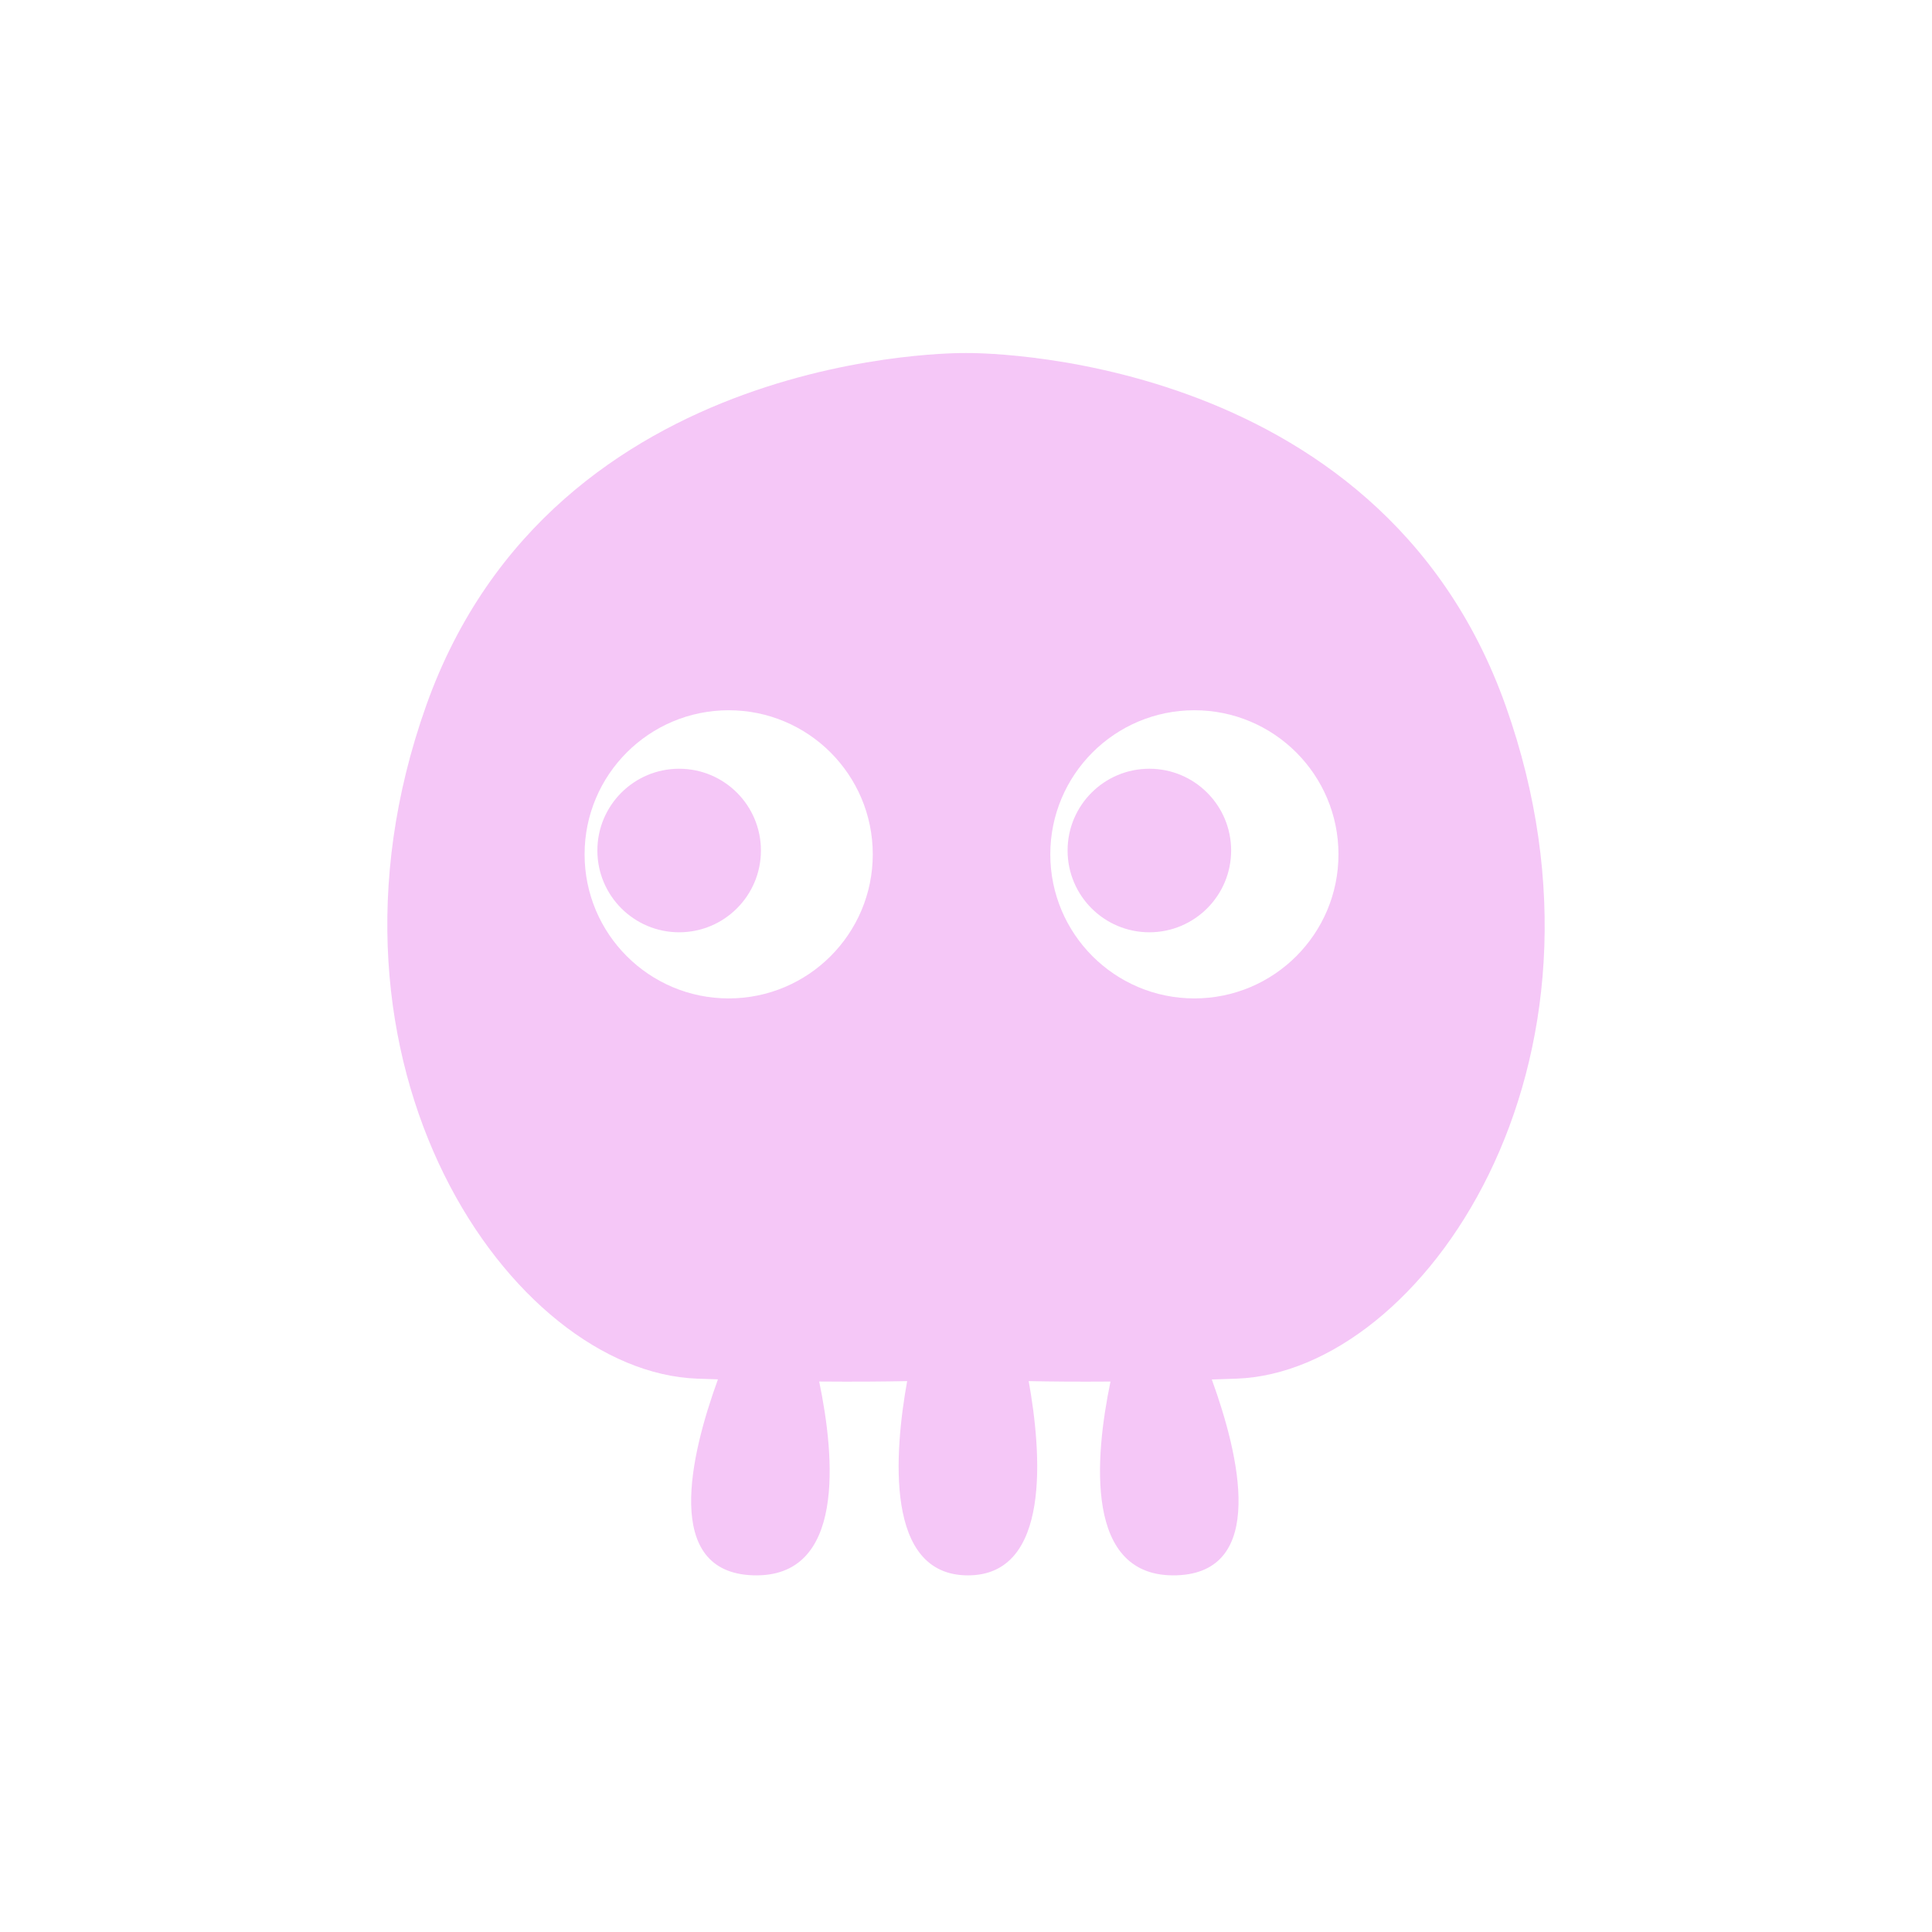 <svg width="120" height="120" viewBox="0 0 120 120" fill="none" xmlns="http://www.w3.org/2000/svg">
<path d="M47.262 52.827C47.262 55.632 44.987 57.906 42.183 57.906C39.379 57.906 37.104 55.631 37.104 52.827C37.104 50.023 39.379 47.748 42.183 47.748C44.987 47.748 47.262 50.021 47.262 52.827ZM71.389 47.748C68.583 47.748 66.31 50.023 66.31 52.827C66.31 55.631 68.585 57.906 71.389 57.906C74.193 57.906 76.468 55.631 76.468 52.827C76.468 50.023 74.194 47.748 71.389 47.748ZM76.817 85.63C76.282 85.65 75.775 85.665 75.267 85.682C76.988 90.415 78.693 97.653 73.094 97.845C67.304 98.042 68.008 90.458 68.975 85.811C66.903 85.827 65.222 85.811 63.894 85.783C64.688 90.202 65.312 97.849 60.119 97.849C54.927 97.849 55.551 90.202 56.345 85.783C54.935 85.812 53.117 85.828 50.881 85.809C51.848 90.455 52.552 98.042 46.761 97.845C41.16 97.653 42.87 90.407 44.593 85.674C44.163 85.66 43.743 85.647 43.294 85.63C31.76 85.206 18.531 66.16 26.469 43.831C34.405 21.503 60.001 21.928 60.001 21.928C60.001 21.928 85.582 21.503 93.517 43.831C101.453 66.16 88.352 85.206 76.817 85.63ZM54.209 53.065C54.209 48.122 50.202 44.115 45.26 44.115C40.316 44.115 36.31 48.123 36.31 53.065C36.31 58.006 40.316 62.013 45.26 62.013C50.202 62.013 54.209 58.006 54.209 53.065ZM83.135 53.065C83.135 48.122 79.129 44.115 74.186 44.115C69.241 44.115 65.236 48.123 65.236 53.065C65.236 58.006 69.241 62.013 74.186 62.013C79.129 62.013 83.135 58.006 83.135 53.065Z" fill="#F5C7F7"/>
</svg>
